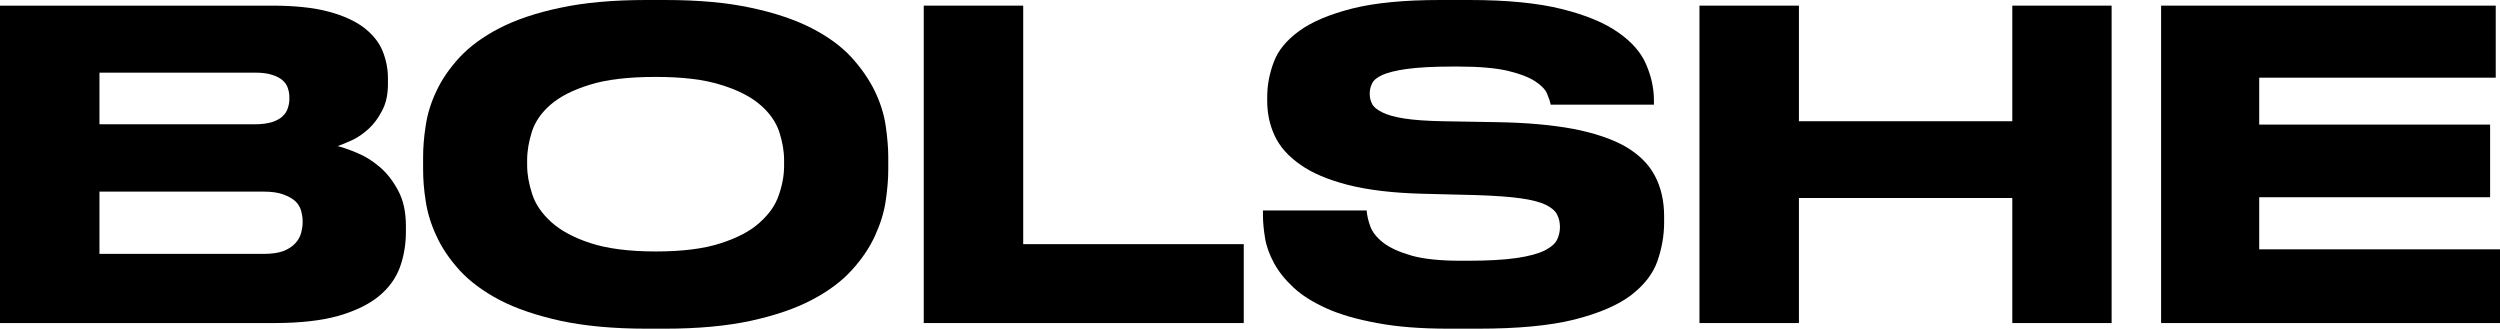 <svg width="1132" height="149" viewBox="0 0 1132 149" fill="none" xmlns="http://www.w3.org/2000/svg">
<path d="M45.035 86.759V114.966H119.241C122.966 114.966 126 114.552 128.345 113.655C130.621 112.759 132.414 111.586 133.724 110.138C135.034 108.759 135.862 107.172 136.345 105.517C136.759 103.862 137.034 102.276 137.034 100.897V100.138C137.034 98.552 136.759 96.966 136.345 95.379C135.862 93.793 135.034 92.345 133.724 91.103C132.414 89.931 130.621 88.897 128.345 88.069C126 87.172 122.966 86.759 119.241 86.759H45.035ZM45.035 32.897V56.276H115.379C118.483 56.276 121.034 55.931 123.103 55.31C125.172 54.621 126.759 53.793 127.931 52.69C129.103 51.586 129.931 50.345 130.345 48.897C130.828 47.517 131.034 46.069 131.034 44.69V44.276C131.034 42.759 130.828 41.31 130.345 39.931C129.931 38.552 129.103 37.379 127.931 36.345C126.759 35.31 125.172 34.483 123.103 33.862C121.034 33.172 118.483 32.897 115.379 32.897H45.035ZM0 2.552H123.103C133.379 2.552 141.931 3.448 148.69 5.241C155.448 7.035 160.828 9.517 164.828 12.552C168.828 15.655 171.655 19.172 173.241 23.104C174.828 27.035 175.655 31.104 175.655 35.379V38.069C175.655 42.759 174.828 46.69 173.034 50.069C171.31 53.448 169.241 56.207 166.897 58.345C164.483 60.552 162 62.276 159.31 63.517C156.69 64.69 154.552 65.586 152.897 66.138C155.31 66.759 158.276 67.793 161.862 69.31C165.379 70.759 168.759 72.897 172 75.655C175.241 78.414 178 82 180.276 86.276C182.621 90.621 183.793 95.931 183.793 102.276V104.966C183.793 110.621 182.897 115.931 181.103 120.966C179.241 126 176.069 130.414 171.517 134.138C166.966 137.862 160.828 140.828 153.172 143.035C145.517 145.172 135.862 146.276 124.276 146.276H0V2.552Z" fill="black"/>
<path d="M355.034 72.483C355.034 68.345 354.276 64.069 352.827 59.655C351.31 55.172 348.482 51.103 344.207 47.448C340 43.793 334.069 40.759 326.414 38.414C318.827 36 308.965 34.828 296.896 34.828C284.482 34.828 274.551 36 266.896 38.414C259.31 40.759 253.448 43.793 249.241 47.448C245.034 51.103 242.276 55.172 240.827 59.655C239.448 64.069 238.689 68.345 238.689 72.483V74.828C238.689 78.897 239.448 83.241 240.965 87.862C242.414 92.414 245.31 96.621 249.517 100.483C253.793 104.345 259.724 107.586 267.31 110.069C274.896 112.552 284.758 113.862 296.896 113.862C308.965 113.862 318.827 112.621 326.345 110.138C333.862 107.724 339.793 104.621 344 100.759C348.276 96.966 351.172 92.828 352.689 88.207C354.276 83.655 355.034 79.31 355.034 75.172V72.483ZM301.103 0C316.207 0 329.172 1.172 340 3.517C350.758 5.793 360 8.897 367.517 12.759C375.034 16.621 381.034 21.035 385.586 26C390.069 30.965 393.586 36.069 396.138 41.31C398.62 46.483 400.276 51.724 401.034 56.897C401.793 62.138 402.207 66.897 402.207 71.103V76.897C402.207 81.172 401.793 85.862 401.034 91.034C400.276 96.207 398.62 101.448 396.207 106.759C393.724 112.138 390.276 117.31 385.655 122.345C381.103 127.379 375.103 131.862 367.586 135.793C360.138 139.724 350.965 142.828 340.069 145.241C329.172 147.586 316.207 148.828 301.103 148.828H292.827C277.586 148.828 264.551 147.586 253.724 145.241C242.827 142.828 233.655 139.724 226.138 135.793C218.689 131.862 212.689 127.379 208.069 122.345C203.517 117.31 200 112.138 197.586 106.759C195.103 101.448 193.517 96.207 192.758 91.034C191.931 85.862 191.586 81.172 191.586 76.897V71.103C191.586 66.897 191.931 62.138 192.758 56.897C193.517 51.724 195.103 46.483 197.586 41.31C200 36.069 203.517 30.965 208.069 26C212.689 21.035 218.689 16.621 226.138 12.759C233.655 8.897 242.827 5.793 253.724 3.517C264.551 1.172 277.586 0 292.827 0H301.103Z" fill="black"/>
<path d="M463.31 2.552V110.552H563.172V146.276H418.276V2.552H463.31Z" fill="black"/>
<path d="M623.586 146.276C614.483 144.621 606.828 142.414 600.69 139.655C594.483 136.828 589.449 133.724 585.655 130.138C581.862 126.621 578.966 122.966 576.897 119.172C574.828 115.379 573.449 111.586 572.828 107.862C572.207 104.138 571.862 100.621 571.862 97.379V95.31H618.828C618.966 97.448 619.517 99.862 620.483 102.552C621.449 105.172 623.449 107.655 626.483 110C629.449 112.276 633.793 114.207 639.311 115.793C644.828 117.31 652.276 118.069 661.517 118.069H664.207C673.655 118.069 681.173 117.655 686.759 116.828C692.345 116 696.621 114.828 699.517 113.379C702.414 111.862 704.276 110.207 705.104 108.414C705.931 106.621 706.345 104.759 706.345 102.828C706.345 100.759 705.931 98.897 705.104 97.241C704.276 95.517 702.552 94.069 700 92.759C697.38 91.517 693.586 90.483 688.552 89.793C683.586 89.103 676.897 88.621 668.69 88.345L643.931 87.724C630.552 87.379 619.311 86 610.345 83.724C601.311 81.379 594.069 78.345 588.69 74.483C583.242 70.69 579.449 66.345 577.173 61.448C574.897 56.552 573.793 51.31 573.793 45.655V43.862C573.793 38.483 574.828 33.172 576.828 27.931C578.759 22.759 582.69 18.069 588.414 13.931C594.138 9.793 602.069 6.483 612.276 3.862C622.414 1.31 635.724 0 652.069 0H665.38C682.414 0 696.276 1.379 707.104 4.069C717.931 6.759 726.483 10.276 732.621 14.621C738.828 18.897 743.104 23.793 745.38 29.172C747.724 34.621 748.897 40 748.897 45.448V47.379H702.138C701.862 45.931 701.311 44.276 700.483 42.345C699.655 40.414 697.793 38.552 695.035 36.759C692.276 34.965 688.207 33.379 682.759 32.069C677.38 30.828 669.931 30.138 660.552 30.138H657.449C648.69 30.138 641.862 30.552 636.897 31.241C631.931 31.931 628.207 32.897 625.793 34C623.311 35.172 621.793 36.483 621.173 38C620.483 39.448 620.207 40.965 620.207 42.552C620.207 44.069 620.552 45.586 621.242 46.965C621.931 48.414 623.449 49.655 625.793 50.828C628.069 52 631.449 52.965 635.862 53.655C640.207 54.345 646.069 54.759 653.38 54.897L677.586 55.31C691.104 55.517 702.621 56.552 712.276 58.345C721.862 60.207 729.724 62.828 735.862 66.276C741.931 69.793 746.414 74.138 749.242 79.448C752.069 84.69 753.517 90.897 753.517 98V100.69C753.517 106.621 752.483 112.483 750.483 118.207C748.483 123.931 744.552 129.034 738.552 133.655C732.552 138.207 724 141.862 712.897 144.69C701.862 147.448 687.311 148.828 669.242 148.828H655.931C643.449 148.828 632.621 148 623.586 146.276Z" fill="black"/>
<path d="M769.517 2.552H814.552V54.897H911.172V2.552H956.138V146.276H911.172V89.655H814.552V146.276H769.517V2.552Z" fill="black"/>
<path d="M1130.07 2.552V35.172H1022.97V56.414H1127.52V89.31H1022.97V112.897H1132V146.276H978.552V2.552H1130.07Z" fill="black"/>
</svg>
